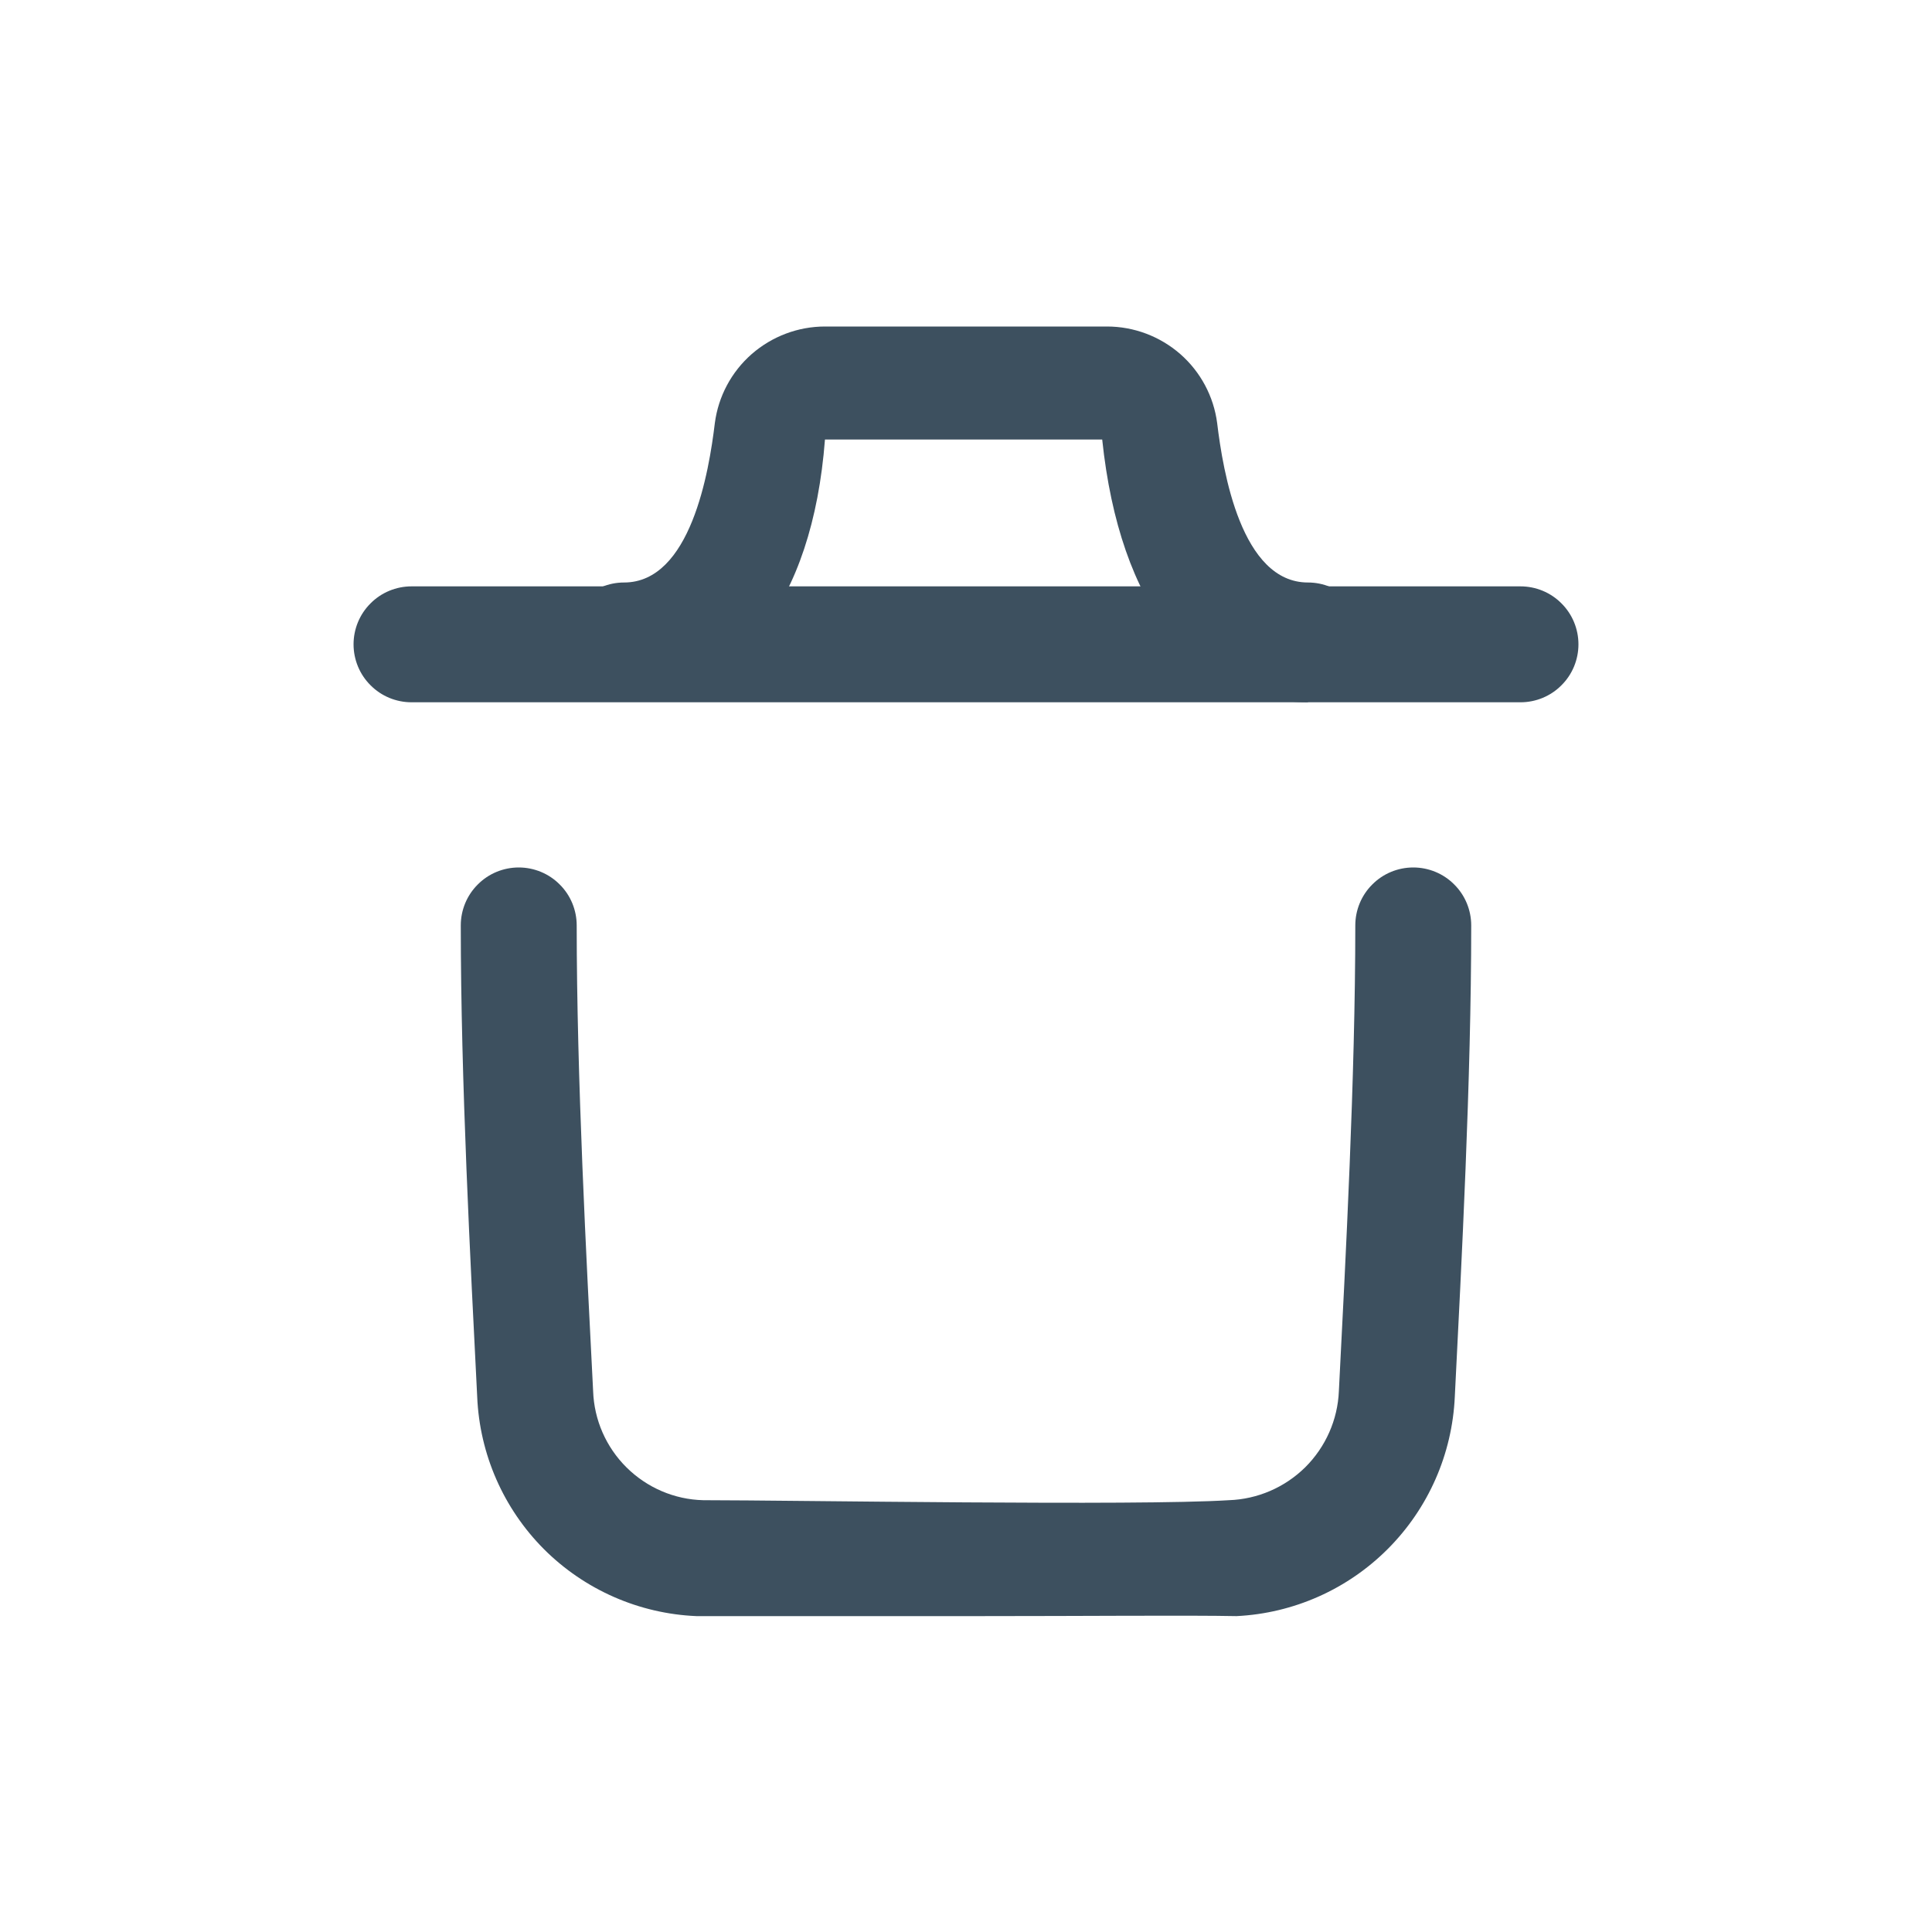 <svg width="20" height="20" viewBox="0 0 20 20" fill="none" xmlns="http://www.w3.org/2000/svg">
<path d="M10.12 16.73C8.92 16.73 7.71 16.73 7.21 16.73C6.616 16.705 6.053 16.458 5.632 16.038C5.212 15.617 4.965 15.054 4.94 14.46C4.87 13.07 4.77 11.18 4.77 9.58C4.77 9.421 4.833 9.268 4.946 9.156C5.058 9.043 5.211 8.98 5.37 8.98C5.529 8.98 5.682 9.043 5.794 9.156C5.907 9.268 5.97 9.421 5.97 9.58C5.97 11.15 6.07 13.03 6.14 14.4C6.15 14.698 6.274 14.981 6.486 15.191C6.698 15.401 6.982 15.523 7.28 15.53C8.2 15.53 11.77 15.59 12.72 15.53C13.018 15.52 13.3 15.398 13.512 15.189C13.723 14.979 13.848 14.697 13.86 14.4C13.93 13.03 14.03 11.15 14.03 9.58C14.03 9.421 14.093 9.268 14.206 9.156C14.318 9.043 14.471 8.98 14.63 8.98C14.789 8.98 14.942 9.043 15.054 9.156C15.167 9.268 15.23 9.421 15.23 9.58C15.23 11.18 15.13 13.07 15.06 14.46C15.033 15.052 14.787 15.612 14.369 16.032C13.951 16.452 13.392 16.701 12.8 16.73C12.31 16.72 11.22 16.73 10.12 16.73Z" fill="#3D505F"/>
<path d="M15.74 7.27H4.26C4.101 7.27 3.948 7.207 3.836 7.094C3.723 6.982 3.66 6.829 3.66 6.67C3.66 6.511 3.723 6.358 3.836 6.246C3.948 6.133 4.101 6.07 4.26 6.07H15.74C15.899 6.07 16.052 6.133 16.164 6.246C16.277 6.358 16.34 6.511 16.34 6.67C16.34 6.829 16.277 6.982 16.164 7.094C16.052 7.207 15.899 7.27 15.74 7.27Z" fill="#3D505F"/>
<path d="M13.54 7.27C12.37 7.27 11.59 6.27 11.41 4.55H8.54C8.41 6.24 7.63 7.23 6.46 7.23C6.301 7.23 6.148 7.167 6.036 7.054C5.923 6.942 5.86 6.789 5.86 6.63C5.86 6.471 5.923 6.318 6.036 6.206C6.148 6.093 6.301 6.03 6.46 6.03C7.15 6.03 7.34 4.88 7.4 4.38C7.436 4.103 7.572 3.849 7.782 3.665C7.992 3.482 8.261 3.38 8.54 3.38H11.46C11.739 3.38 12.008 3.482 12.218 3.665C12.428 3.849 12.564 4.103 12.6 4.38C12.66 4.88 12.85 6.03 13.54 6.03C13.699 6.03 13.852 6.093 13.964 6.206C14.077 6.318 14.14 6.471 14.14 6.63C14.14 6.789 14.077 6.942 13.964 7.054C13.852 7.167 13.699 7.23 13.54 7.23V7.27Z" fill="#3D505F"/>
</svg>
